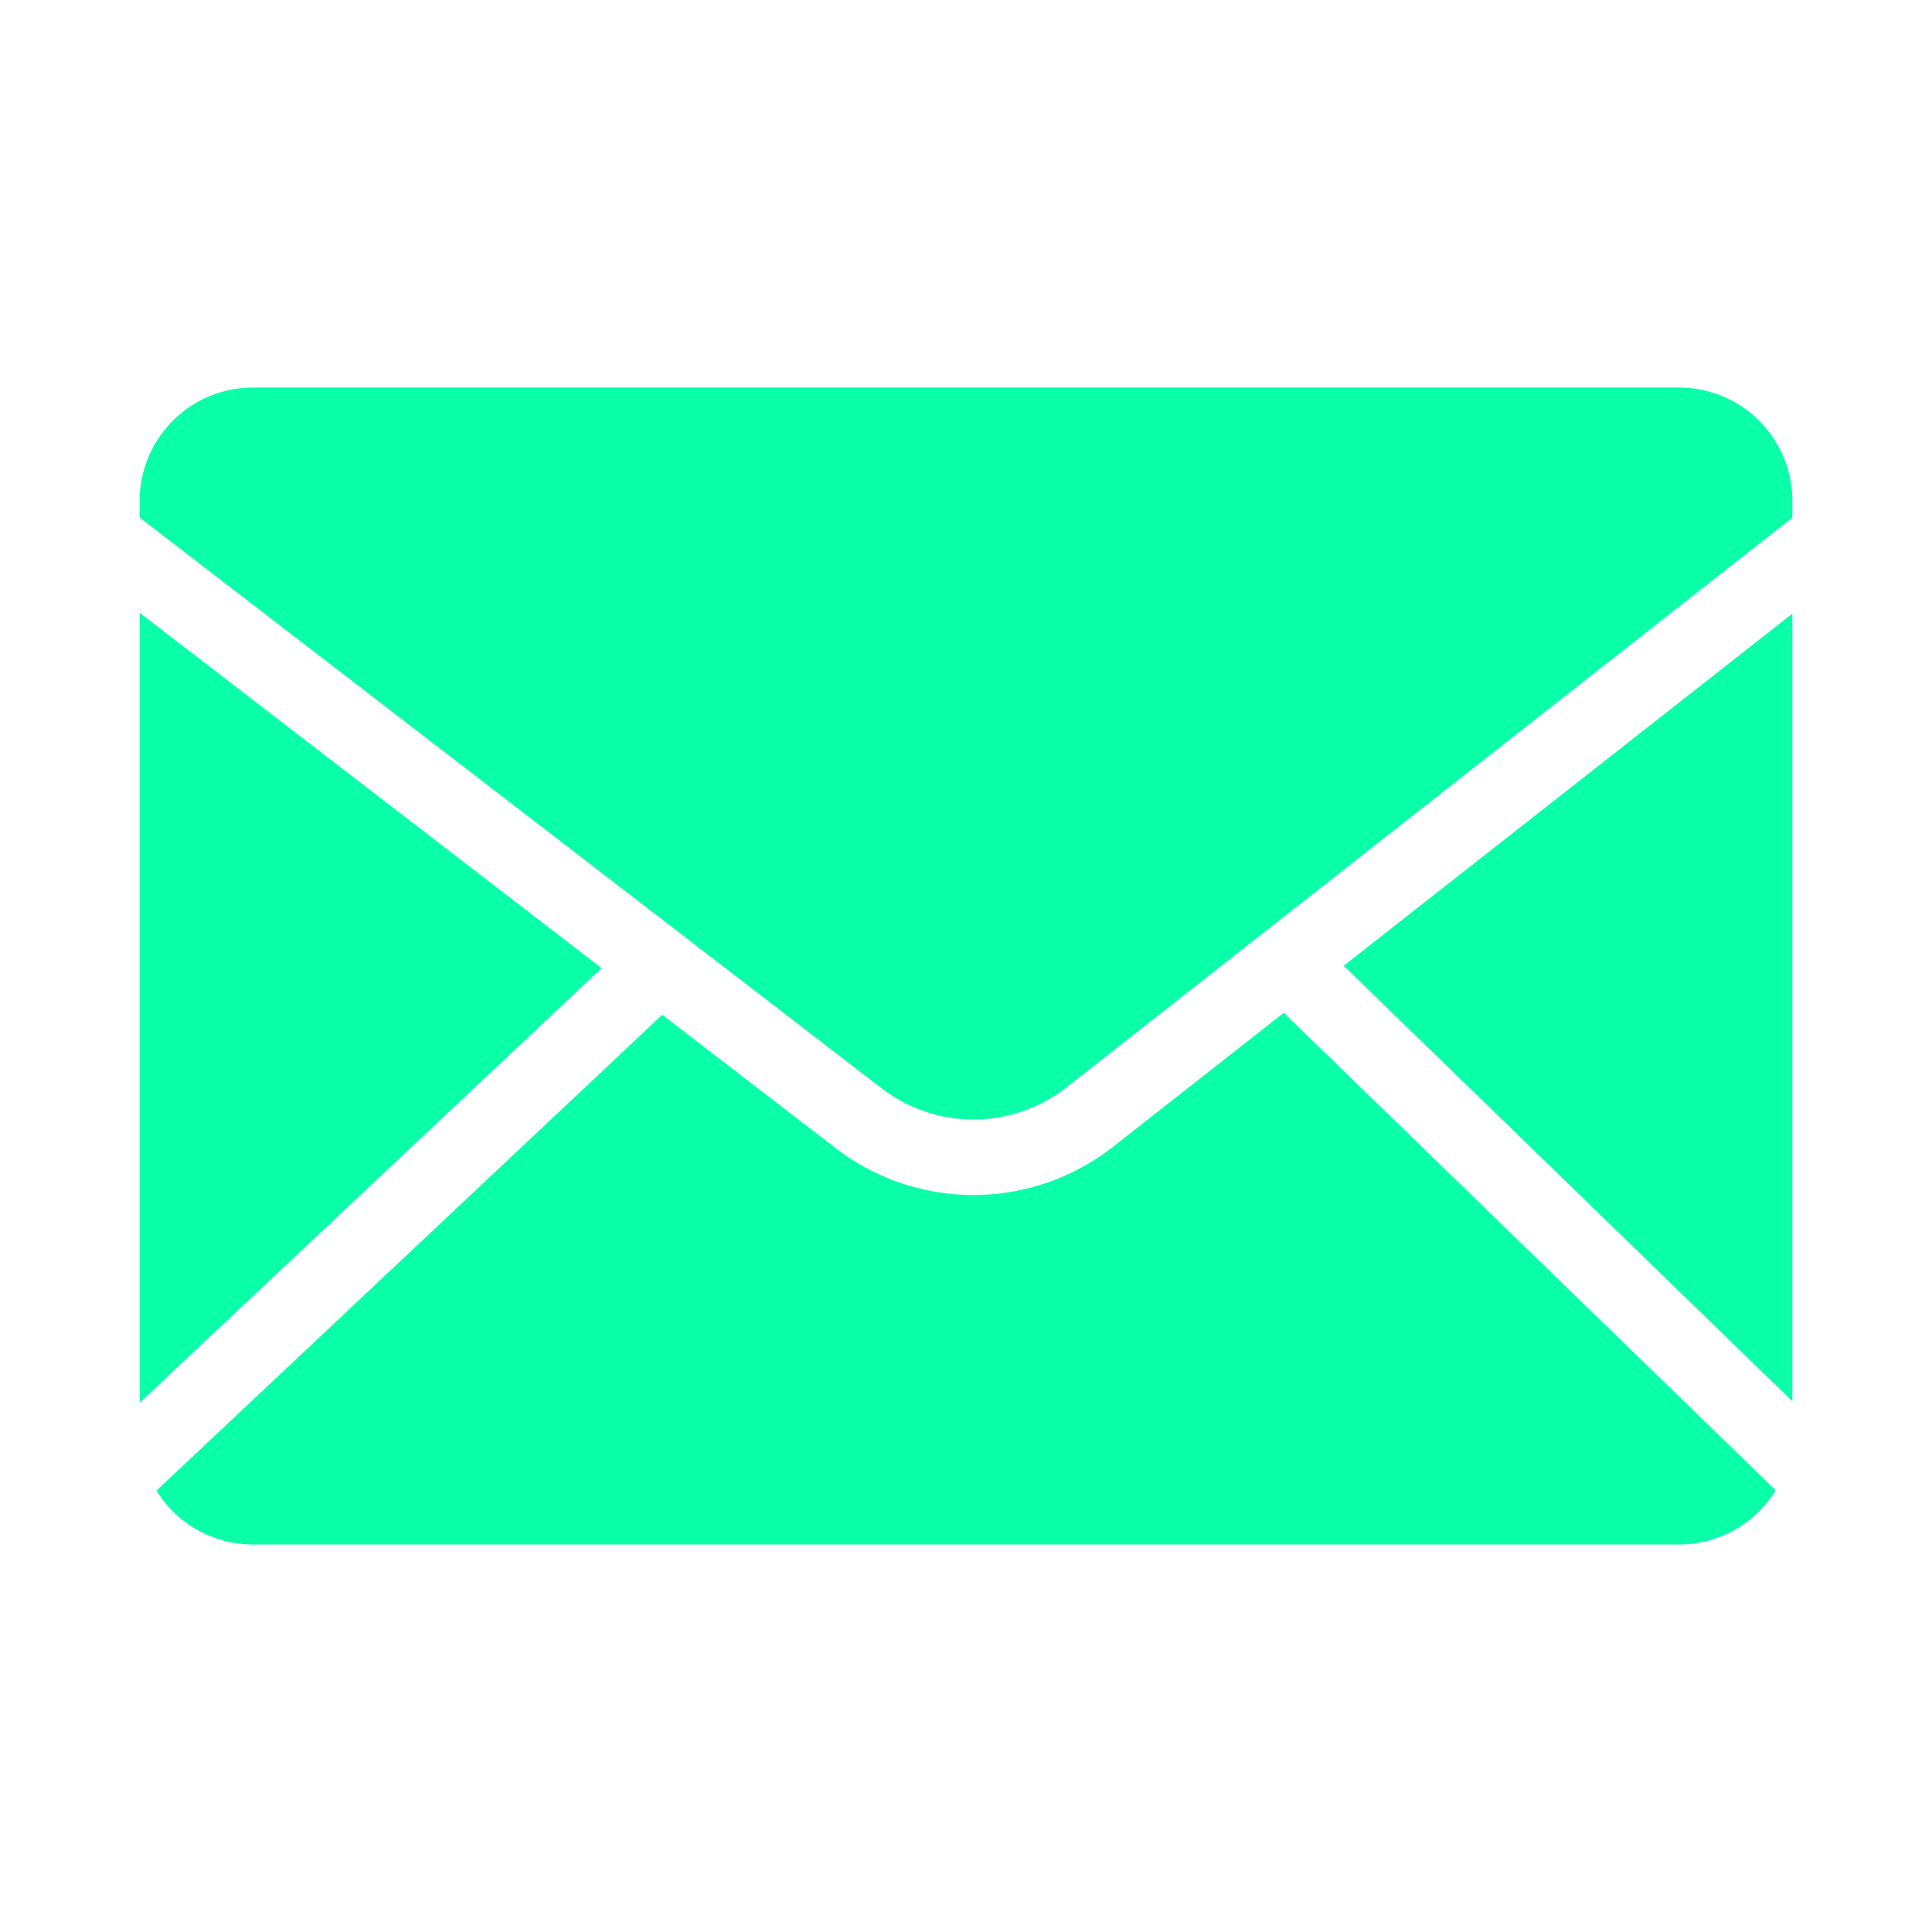 <svg xmlns="http://www.w3.org/2000/svg"  style="fill: #0affa9" viewBox="0 0 512 512" width="100px" height="100px"><path d="M 67.006 102.699 A 30.034 30.034 0 0 0 37.006 132.699 L 37.006 137.148 L 233.334 288.168 A 39.969 39.969 0 0 0 282.58 288.209 L 474.994 137.193 L 474.994 132.699 A 30.034 30.034 0 0 0 444.994 102.699 L 67.006 102.699 z M 37.006 162.385 L 37.006 371.756 L 159.443 256.564 L 37.006 162.385 z M 474.994 162.617 L 356.096 255.934 L 474.994 371.352 L 474.994 162.617 z M 340.219 268.4 L 294.9 303.961 A 59.935 59.935 0 0 1 221.084 303.98 L 175.5 268.918 L 41.469 395.018 A 30.007 30.007 0 0 0 67.006 409.301 L 444.994 409.301 A 30.009 30.009 0 0 0 470.58 394.943 L 340.219 268.4 z"/></svg>